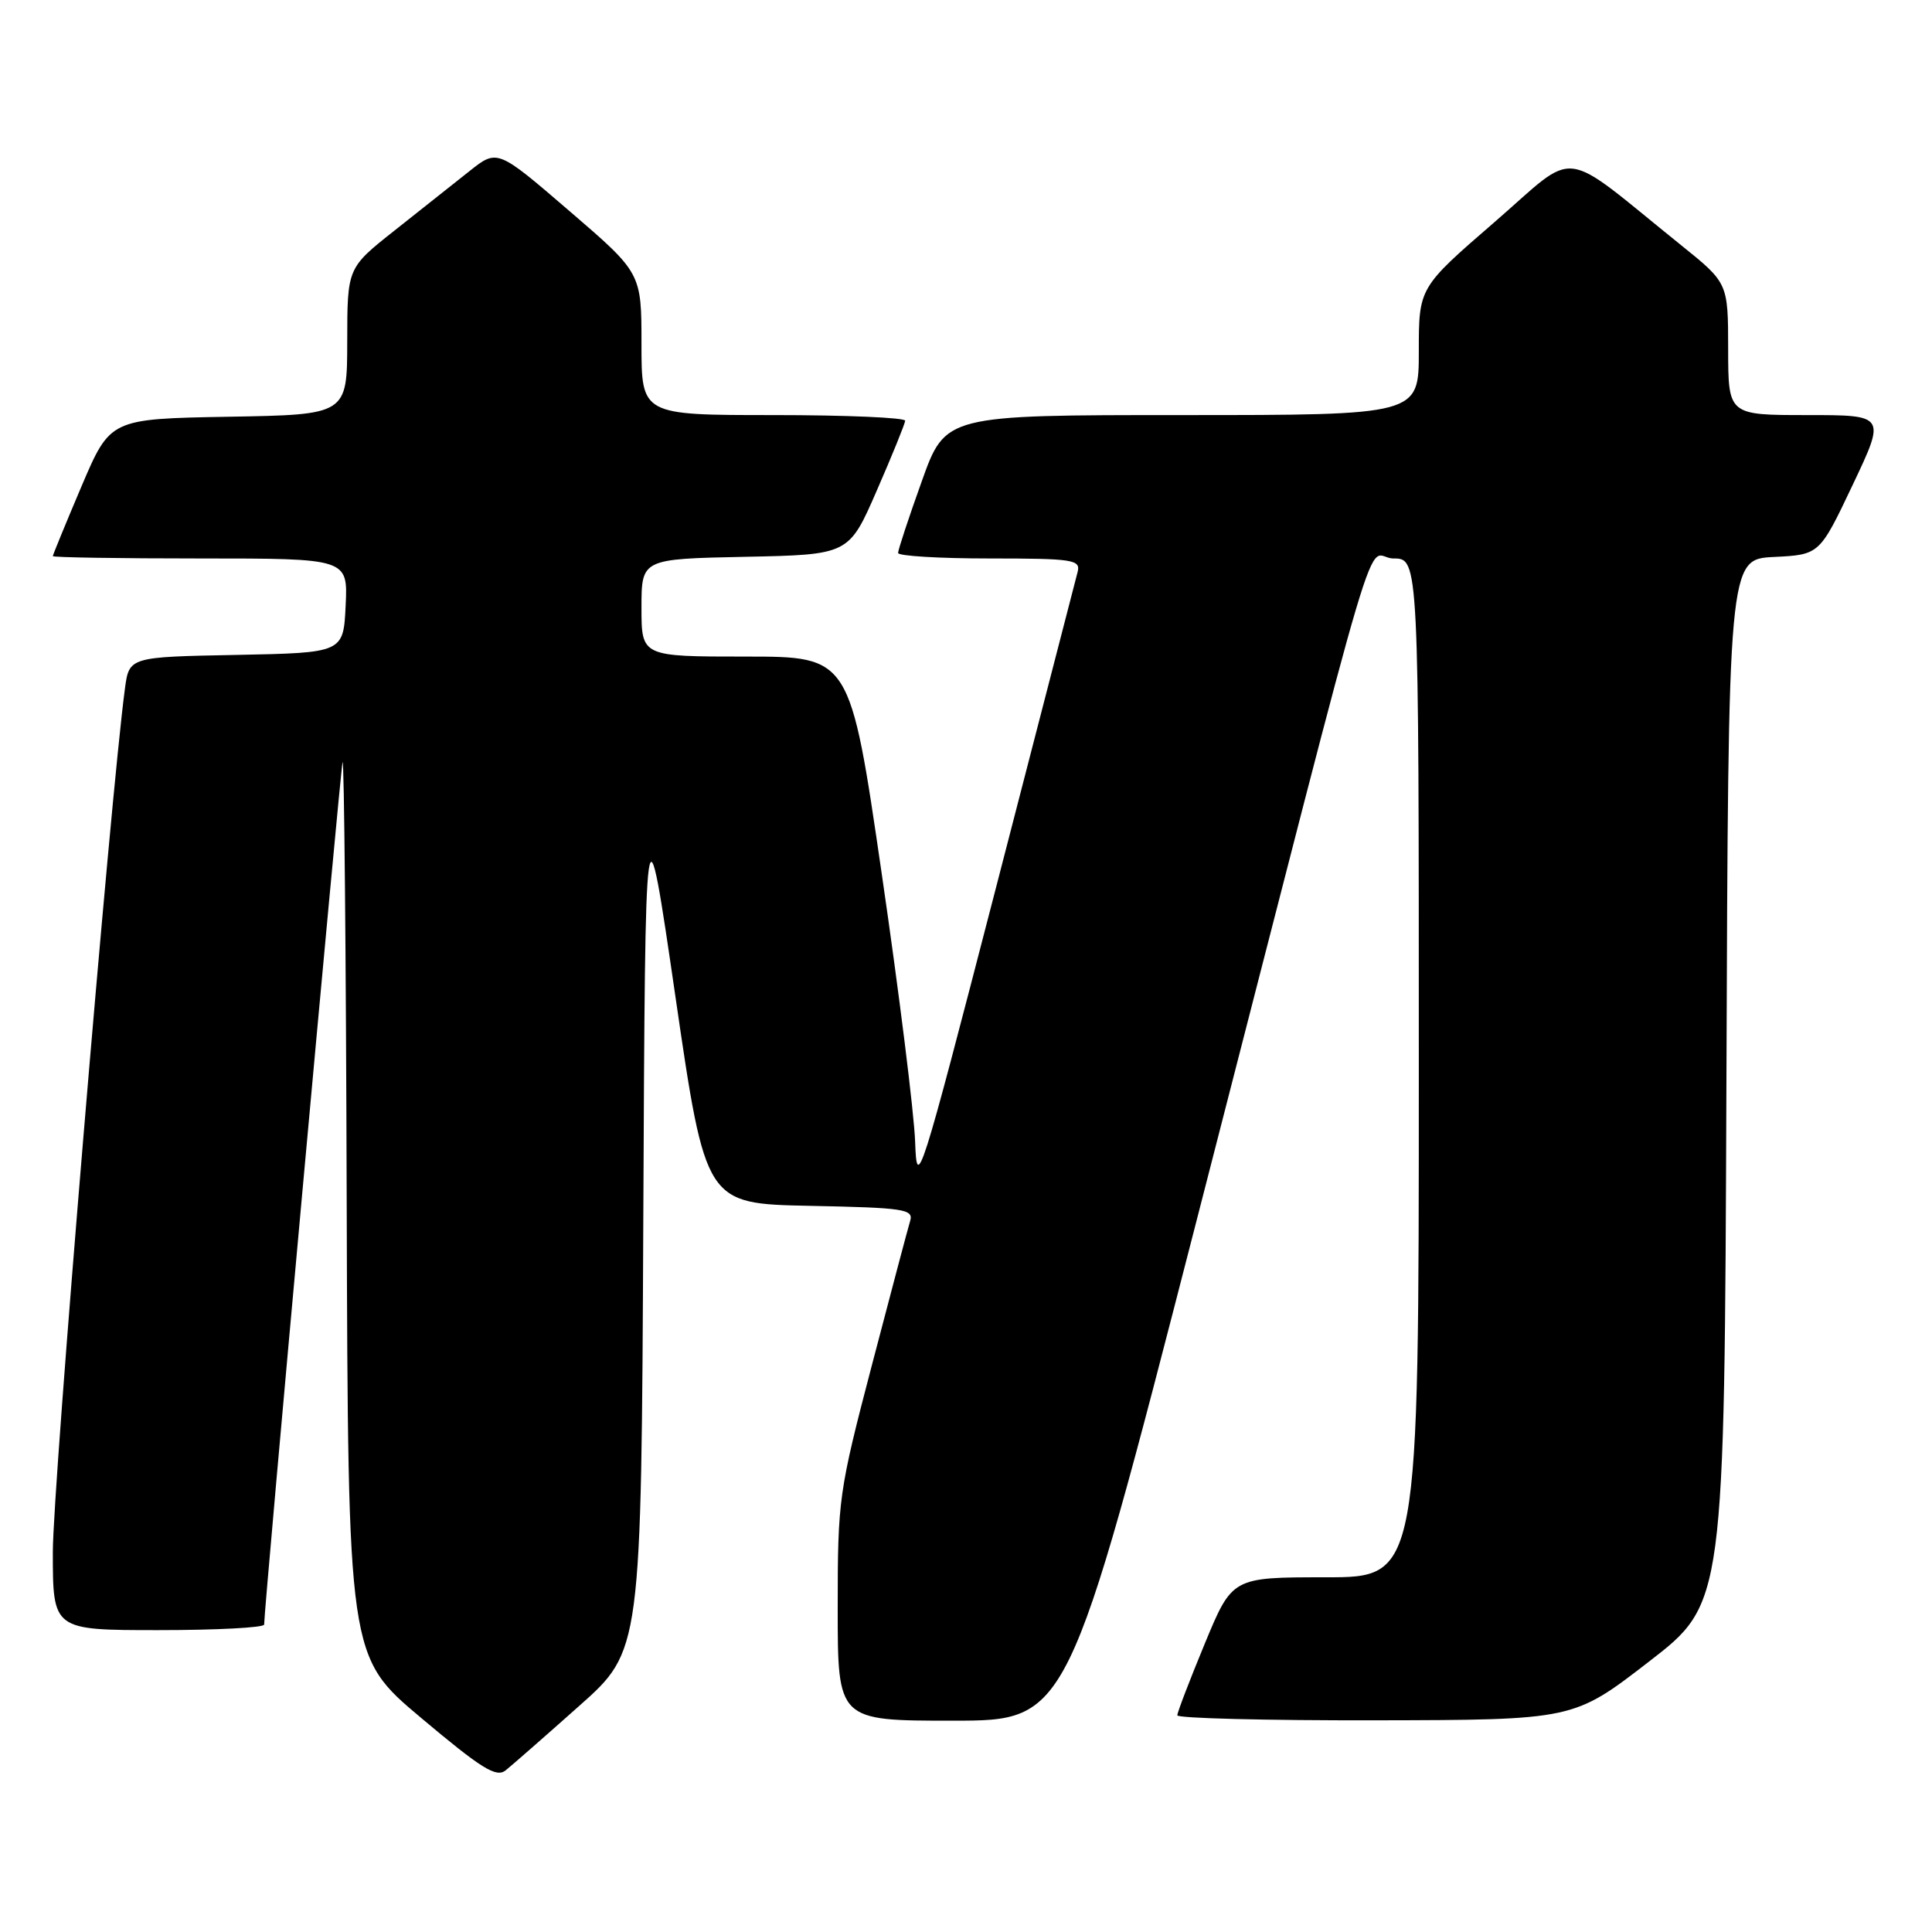 <?xml version="1.0" encoding="UTF-8" standalone="no"?>
<!DOCTYPE svg PUBLIC "-//W3C//DTD SVG 1.1//EN" "http://www.w3.org/Graphics/SVG/1.1/DTD/svg11.dtd" >
<svg xmlns="http://www.w3.org/2000/svg" xmlns:xlink="http://www.w3.org/1999/xlink" version="1.1" viewBox="0 0 256 256">
 <g >
 <path fill="currentColor"
d=" M 76.74 226.05 C 84.98 218.73 84.98 218.73 85.24 161.68 C 85.50 104.64 85.50 104.64 89.50 132.07 C 93.50 159.50 93.50 159.50 107.31 159.78 C 119.83 160.03 121.07 160.22 120.60 161.78 C 120.31 162.73 118.04 171.31 115.54 180.85 C 111.13 197.70 111.00 198.64 111.00 213.10 C 111.00 228.00 111.00 228.00 126.25 228.00 C 141.50 227.99 141.50 227.99 158.42 162.25 C 184.05 62.67 180.68 74.00 184.63 74.00 C 188.00 74.00 188.00 74.00 188.00 141.50 C 188.00 209.00 188.00 209.00 175.64 209.00 C 163.28 209.00 163.28 209.00 159.64 217.79 C 157.64 222.62 156.00 226.90 156.00 227.29 C 156.00 227.68 167.81 227.98 182.25 227.95 C 208.50 227.90 208.50 227.90 218.50 220.17 C 228.50 212.45 228.50 212.45 228.76 143.27 C 229.01 74.10 229.01 74.10 235.06 73.80 C 241.10 73.50 241.10 73.50 245.49 64.25 C 249.88 55.00 249.88 55.00 239.44 55.00 C 229.00 55.00 229.00 55.00 228.99 46.25 C 228.98 37.50 228.98 37.50 222.77 32.50 C 206.39 19.31 209.30 19.67 198.02 29.44 C 188.00 38.11 188.00 38.11 188.00 46.56 C 188.00 55.00 188.00 55.00 156.64 55.00 C 125.27 55.00 125.27 55.00 122.14 63.77 C 120.41 68.59 119.00 72.87 119.00 73.27 C 119.00 73.67 124.45 74.00 131.12 74.00 C 142.15 74.00 143.19 74.16 142.80 75.75 C 142.56 76.71 137.67 95.63 131.93 117.79 C 121.84 156.75 121.49 157.85 121.26 151.29 C 121.13 147.55 119.14 131.56 116.83 115.75 C 112.64 87.00 112.64 87.00 98.82 87.00 C 85.00 87.00 85.00 87.00 85.00 80.53 C 85.00 74.06 85.00 74.06 98.74 73.78 C 112.48 73.50 112.48 73.50 116.18 65.00 C 118.22 60.33 119.91 56.16 119.94 55.75 C 119.97 55.34 112.12 55.00 102.50 55.00 C 85.00 55.00 85.00 55.00 85.00 45.59 C 85.00 36.17 85.00 36.17 75.45 27.96 C 65.90 19.74 65.90 19.74 62.20 22.68 C 60.17 24.30 55.69 27.84 52.26 30.56 C 46.02 35.50 46.02 35.50 46.01 45.22 C 46.00 54.95 46.00 54.95 30.30 55.22 C 14.61 55.50 14.61 55.50 10.80 64.44 C 8.71 69.36 7.00 73.53 7.00 73.69 C 7.00 73.86 15.80 74.00 26.55 74.00 C 46.10 74.00 46.10 74.00 45.80 80.25 C 45.50 86.50 45.50 86.50 31.31 86.78 C 17.11 87.05 17.11 87.05 16.55 91.28 C 14.64 105.48 7.00 197.02 7.00 205.62 C 7.00 216.00 7.00 216.00 21.00 216.00 C 28.70 216.00 35.00 215.67 35.00 215.26 C 35.00 213.07 45.08 102.26 45.39 101.00 C 45.60 100.17 45.85 126.50 45.94 159.50 C 46.12 219.50 46.12 219.50 55.81 227.64 C 63.83 234.38 65.76 235.58 67.00 234.58 C 67.83 233.92 72.21 230.08 76.74 226.05 Z "/>
</g>
</svg>